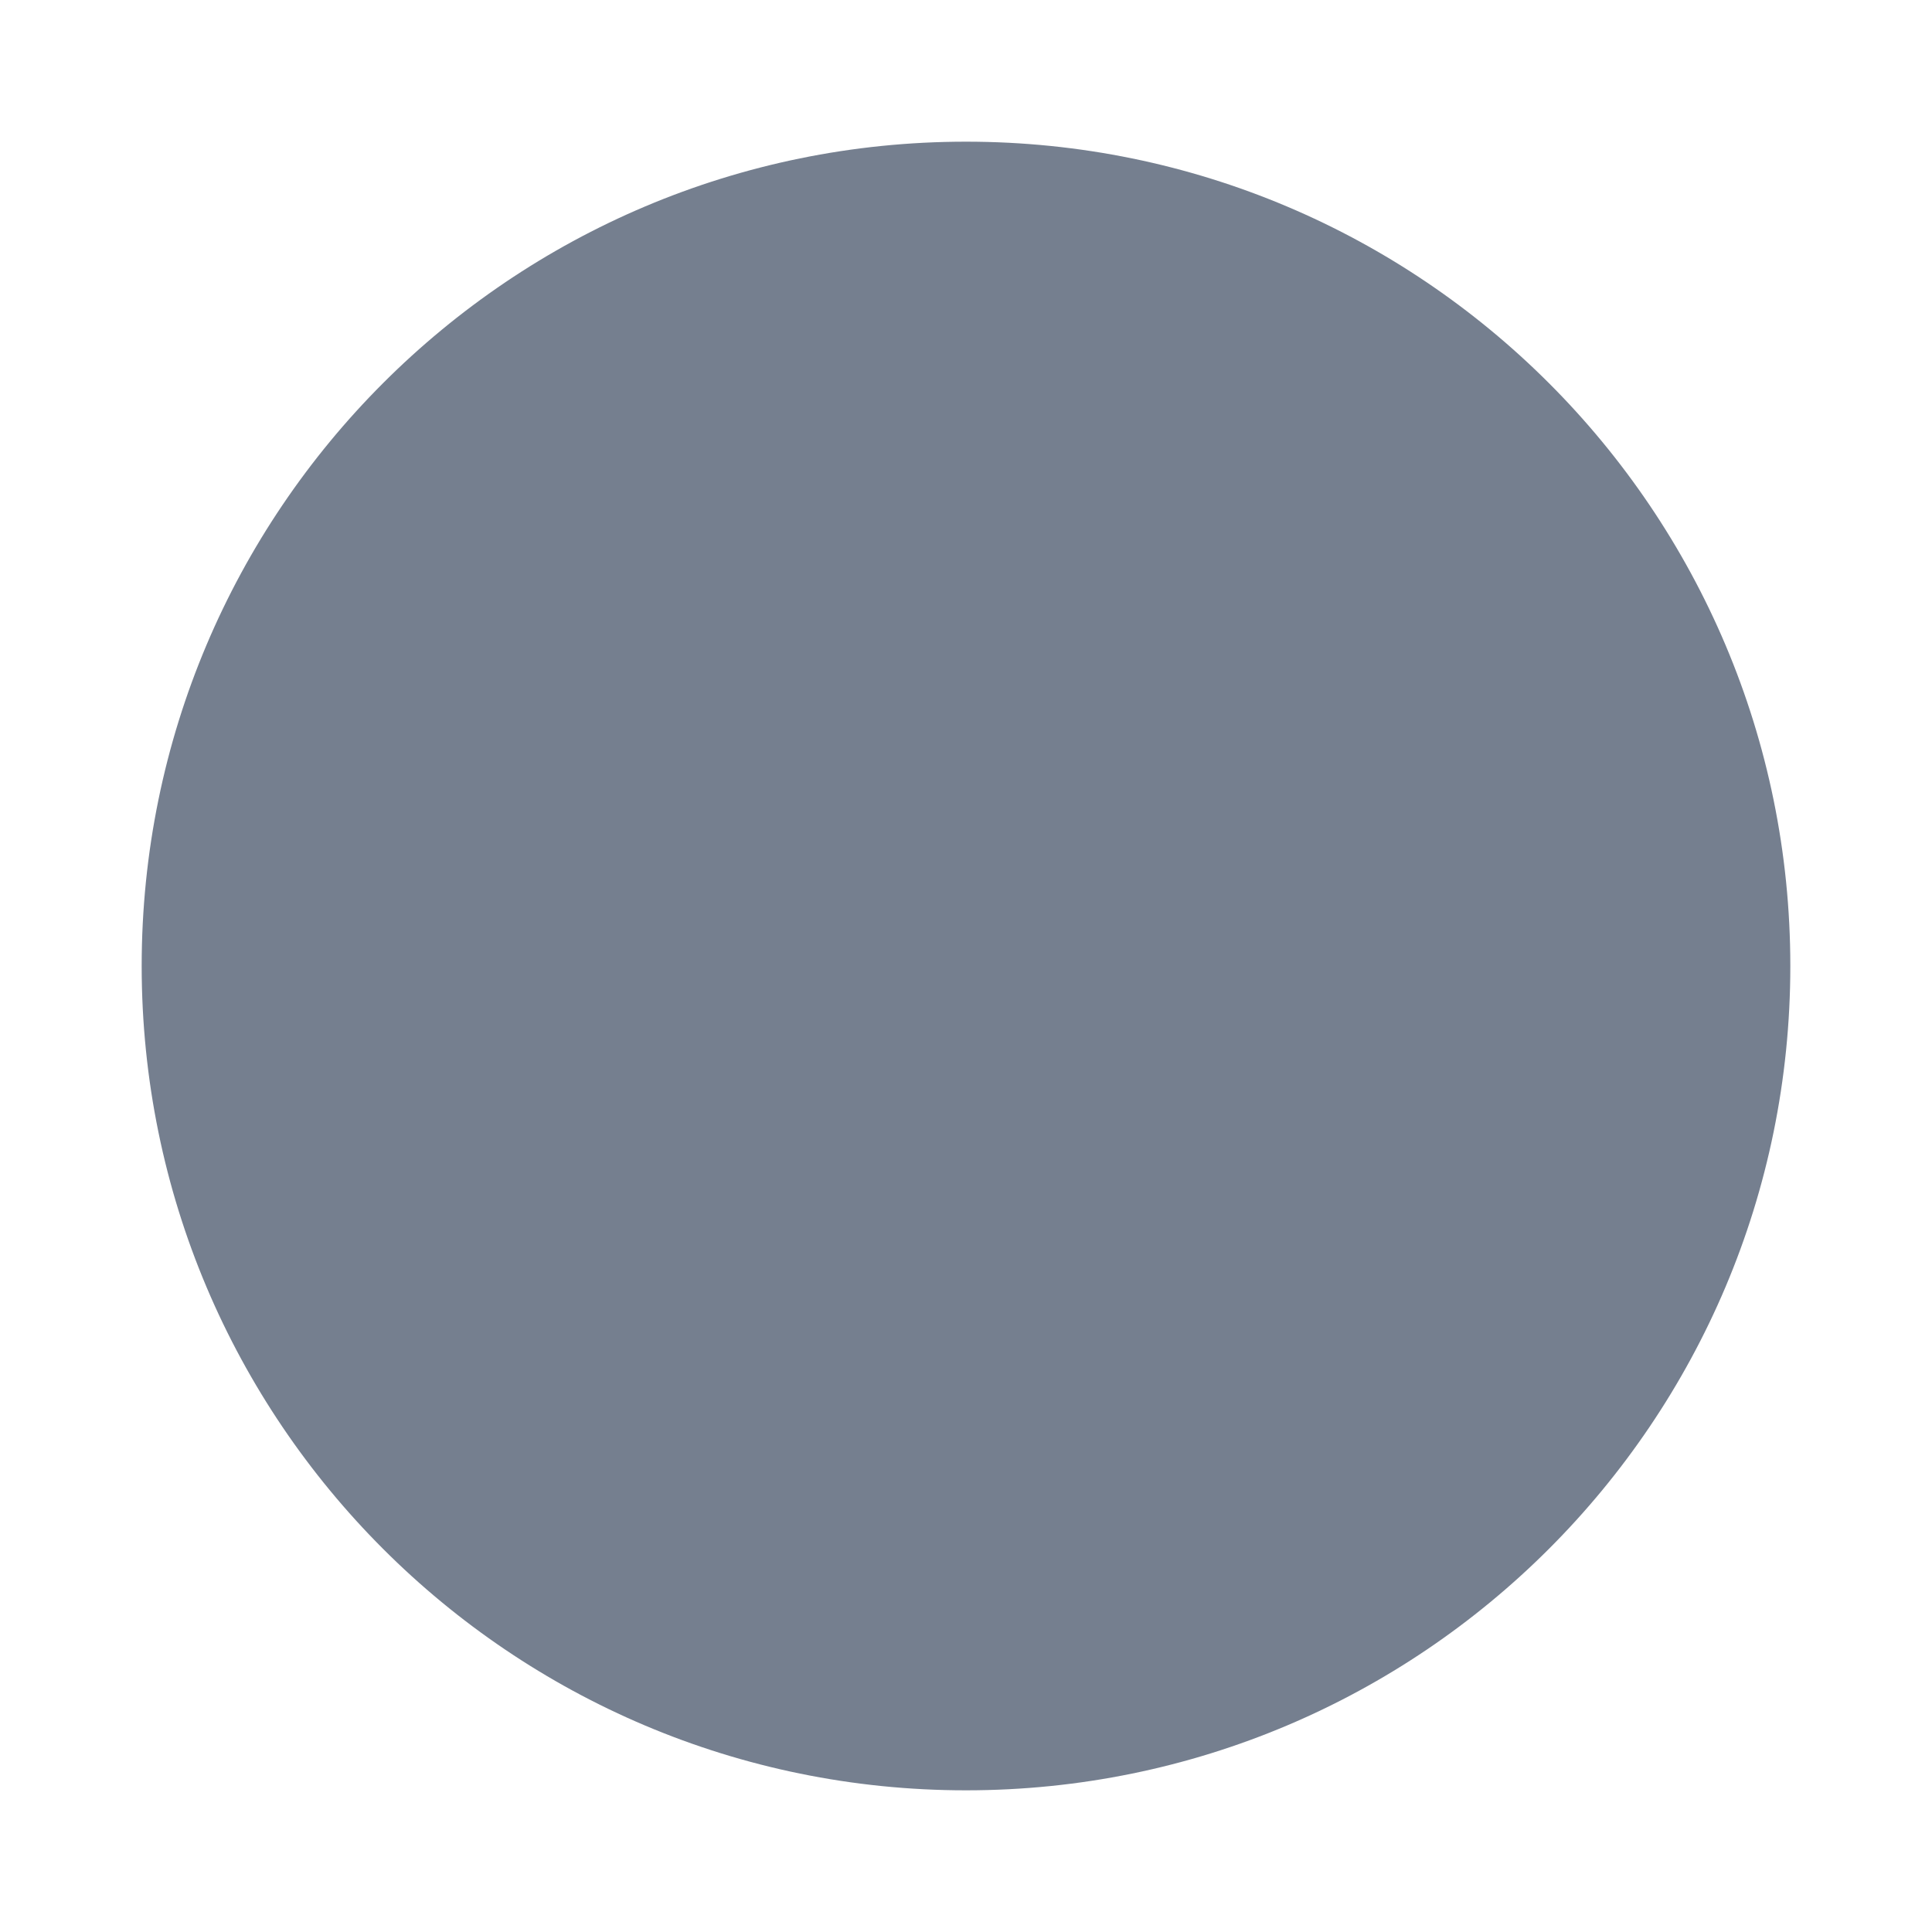 <svg fill="none" height="12" viewBox="0 0 12 12" width="12" xmlns="http://www.w3.org/2000/svg"><path d="m6 11.12c2.828 0 5.12-2.292 5.12-5.12 0-2.828-2.292-5.12-5.12-5.12-2.828 0-5.12 2.292-5.12 5.12 0 2.828 2.292 5.12 5.12 5.12z" fill="#757f8f"/></svg>
